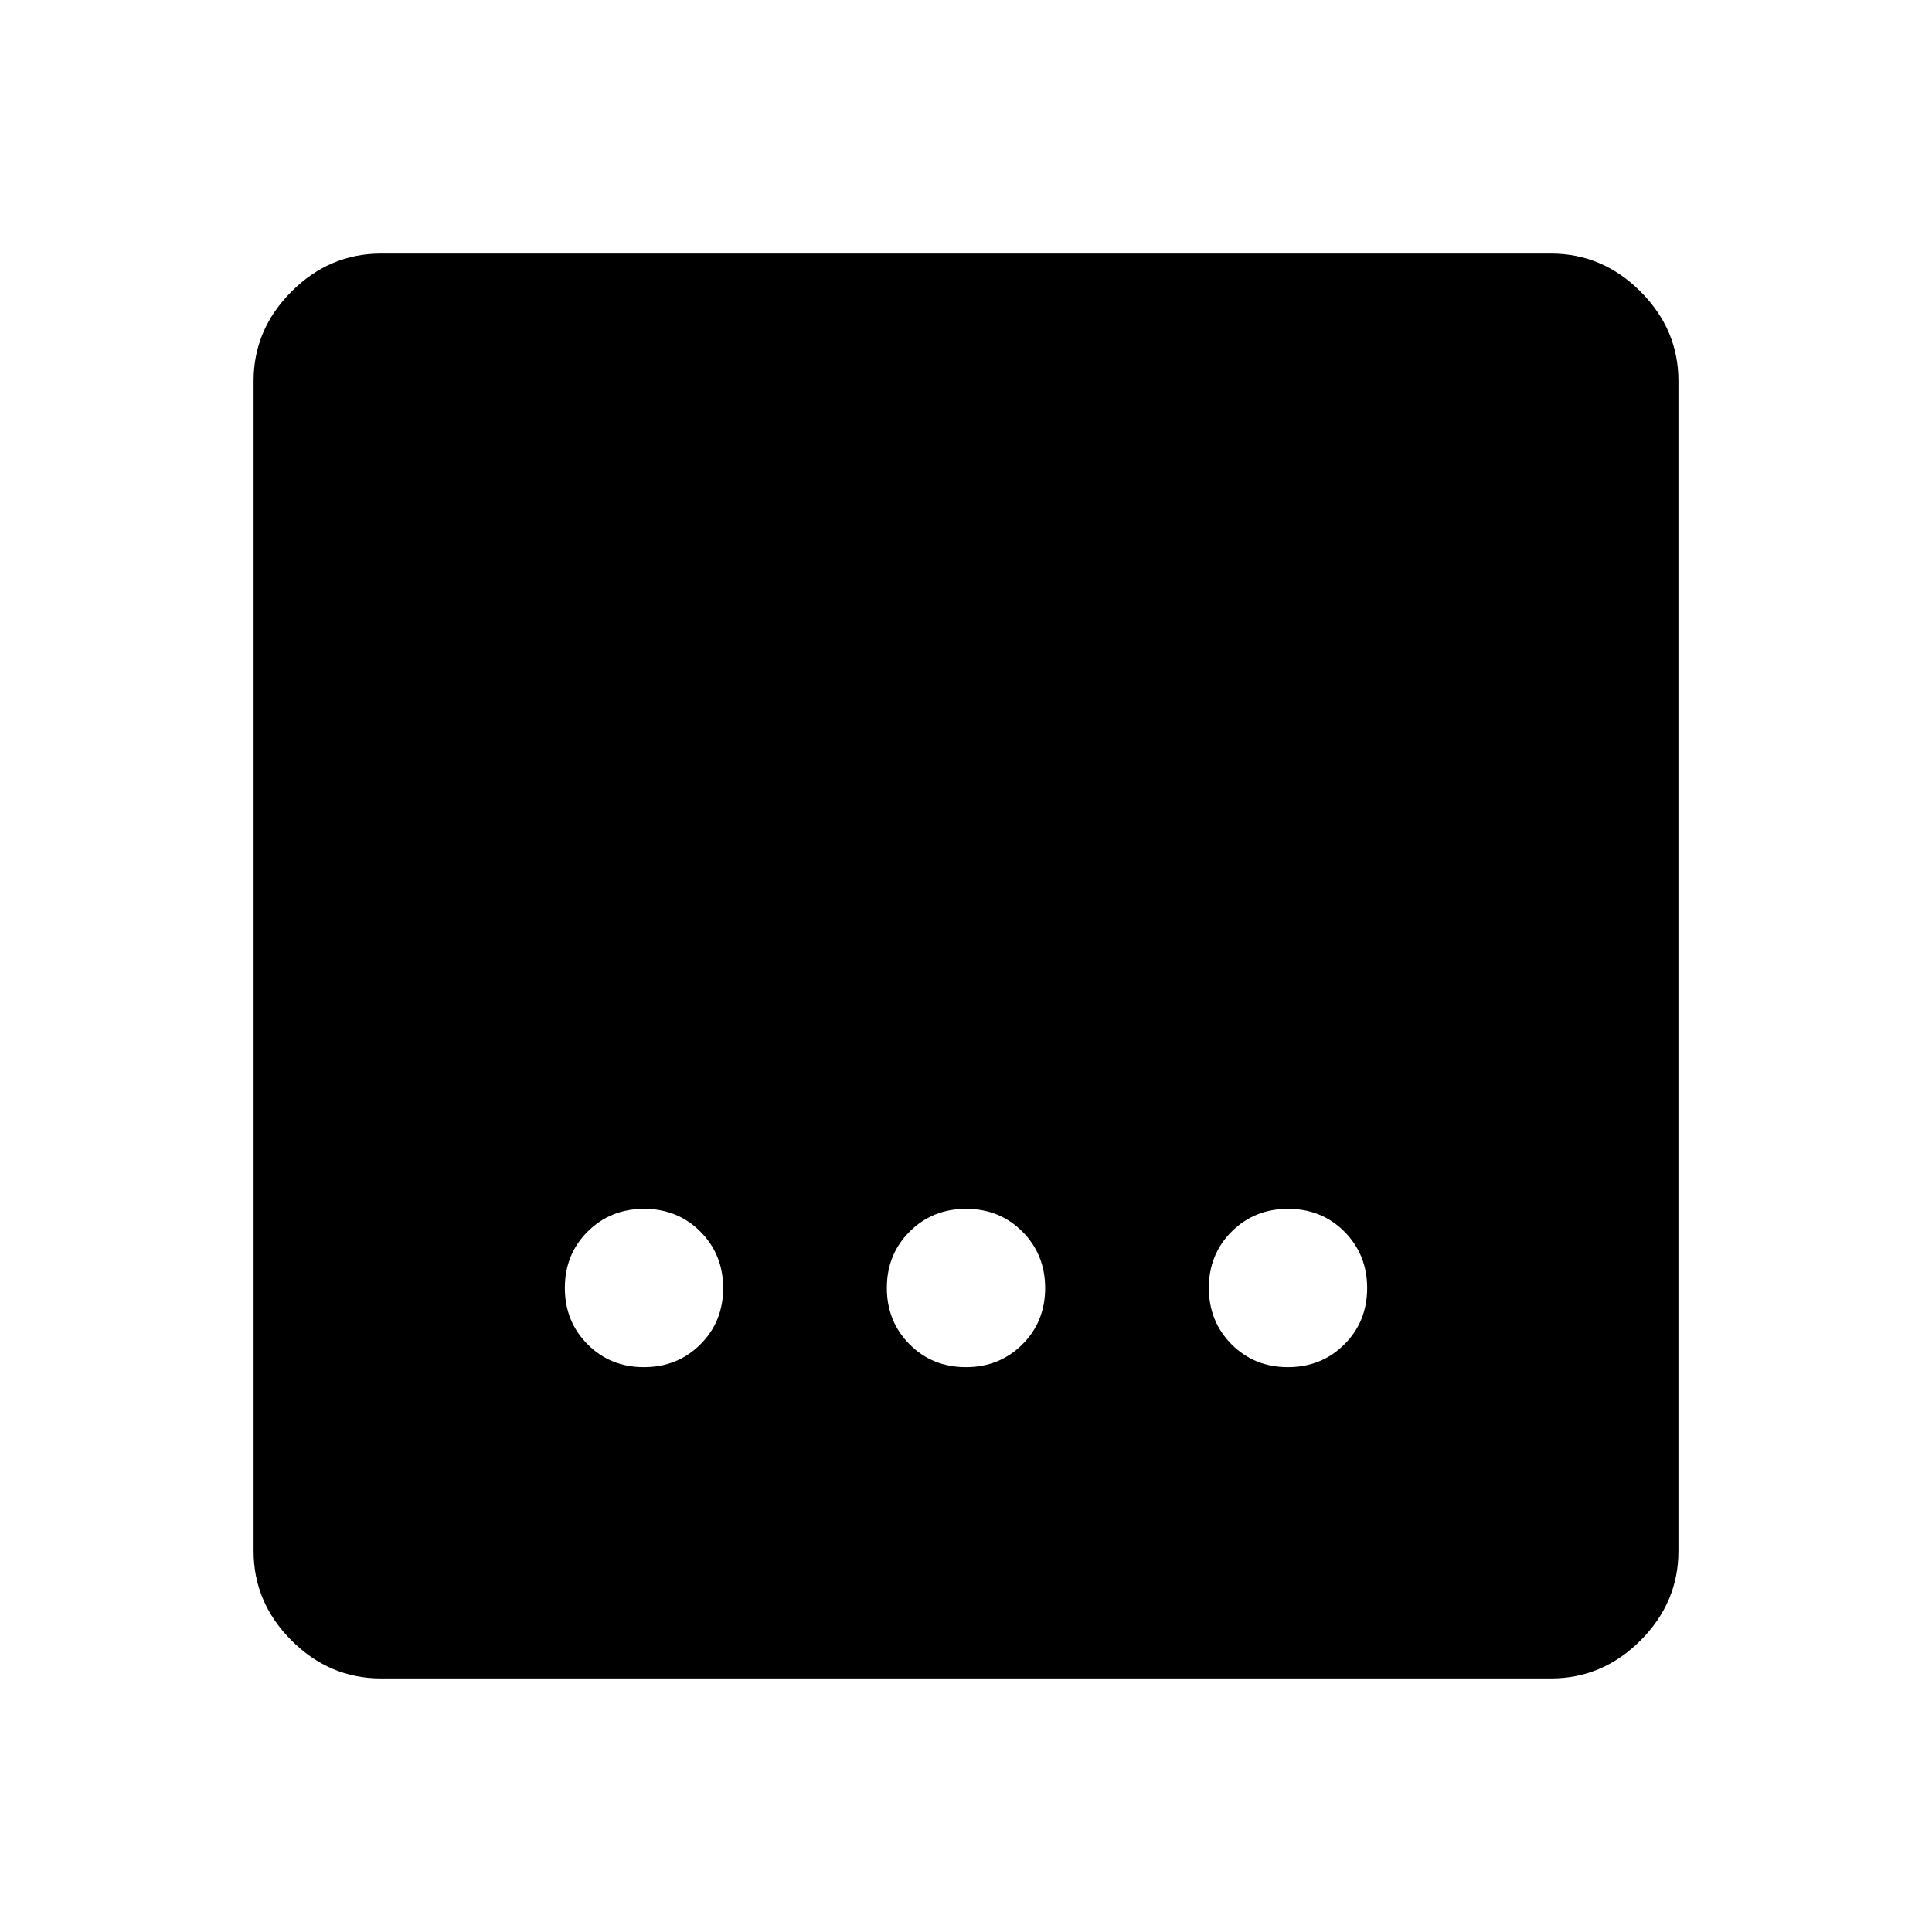 <svg xmlns="http://www.w3.org/2000/svg" height="40" viewBox="0 96 960 960" width="40"><path d="M189.333 930q-25.625 0-44.479-18.854T126 866.667V285.333q0-25.625 18.854-44.479T189.333 222h581.334q25.625 0 44.479 18.854T834 285.333v581.334q0 25.625-18.854 44.479T770.667 930H189.333Zm290.614-154.667q16.695 0 28.041-11.293 11.345-11.293 11.345-27.987 0-16.695-11.293-28.04-11.293-11.346-27.987-11.346-16.695 0-28.04 11.293-11.346 11.293-11.346 27.987 0 16.695 11.293 28.04 11.293 11.346 27.987 11.346Zm-160 0q16.695 0 28.04-11.293 11.346-11.293 11.346-27.987 0-16.695-11.293-28.04-11.293-11.346-27.987-11.346-16.695 0-28.04 11.293-11.346 11.293-11.346 27.987 0 16.695 11.293 28.04 11.293 11.346 27.987 11.346Zm320 0q16.695 0 28.041-11.293 11.345-11.293 11.345-27.987 0-16.695-11.293-28.04-11.293-11.346-27.987-11.346-16.695 0-28.041 11.293-11.345 11.293-11.345 27.987 0 16.695 11.293 28.04 11.293 11.346 27.987 11.346Z"/></svg>